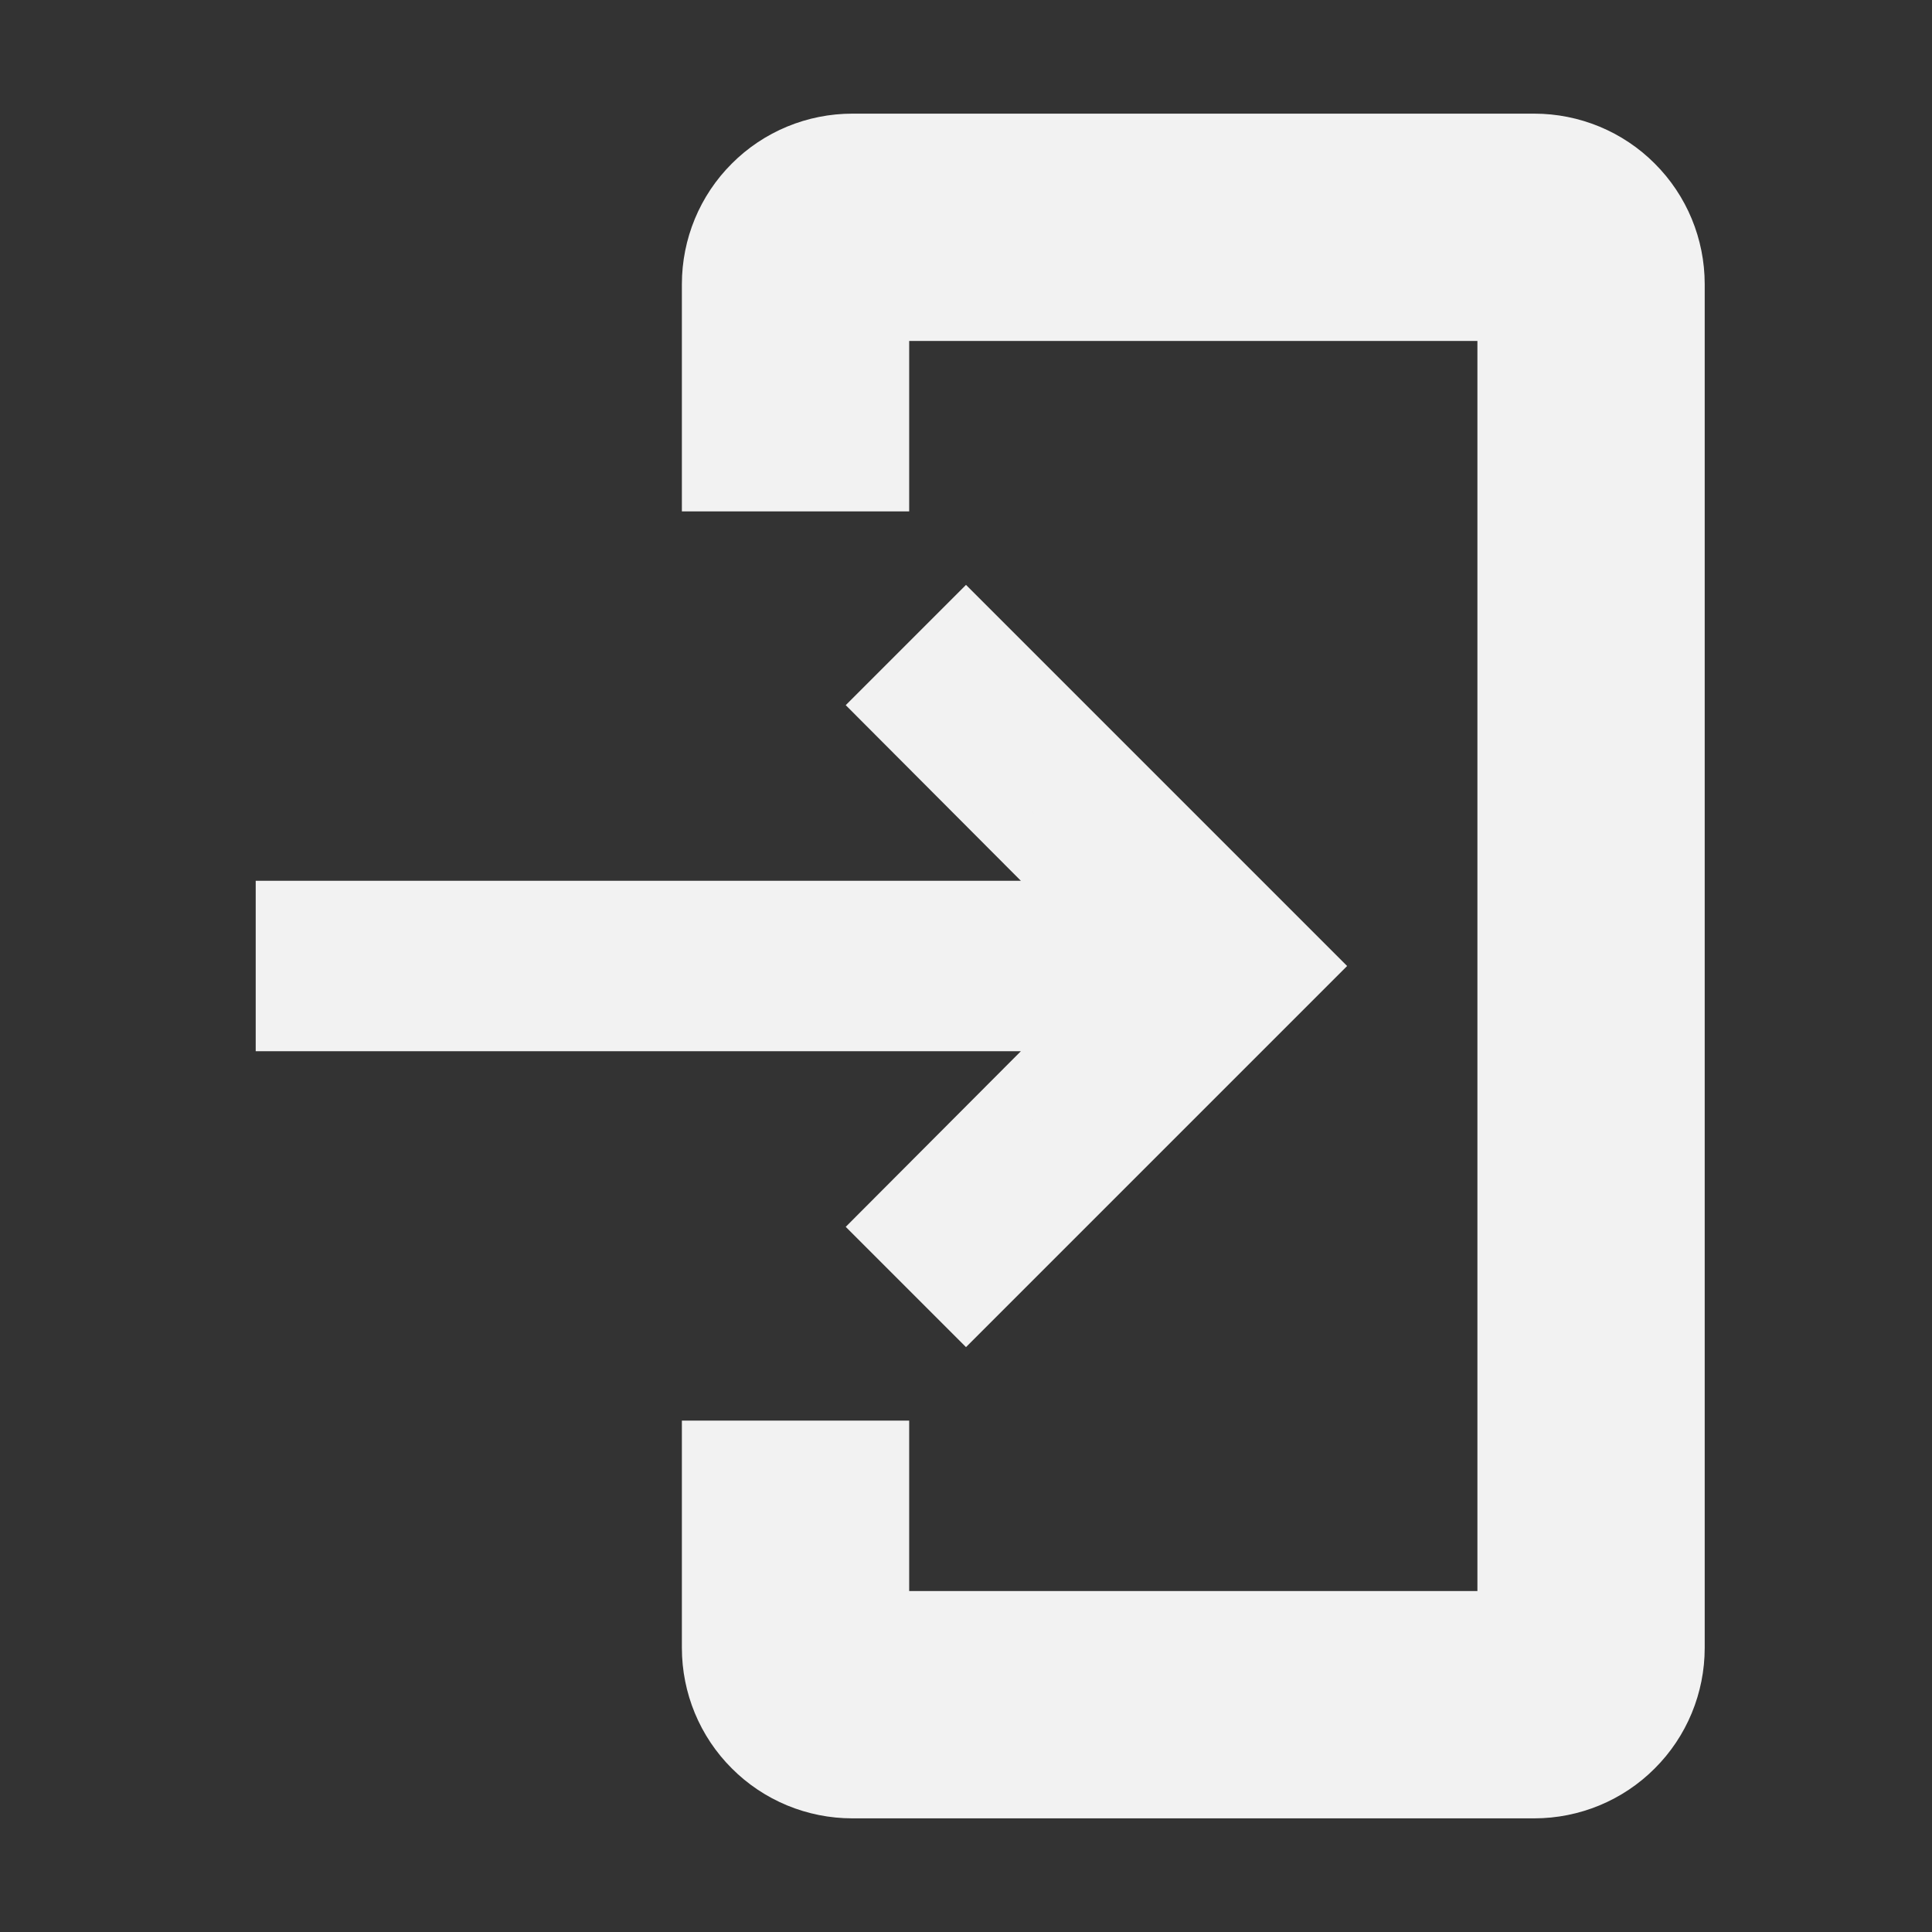 <svg width="17" height="17" viewBox="0 0 17 17" fill="none" xmlns="http://www.w3.org/2000/svg">
<rect x="0" y="0" width="17" height="17" fill="#333333" stroke="none"/>
<path d="M13.5 15.5H7.5C7.235 15.5 6.98 15.395 6.793 15.207C6.605 15.02 6.5 14.765 6.5 14.5V13H7.5V14.5H13.5V2.5H7.5V4H6.5V2.5C6.5 2.235 6.605 1.98 6.793 1.793C6.98 1.605 7.235 1.5 7.5 1.5H13.5C13.765 1.5 14.02 1.605 14.207 1.793C14.395 1.98 14.5 2.235 14.5 2.5V14.5C14.5 14.765 14.395 15.02 14.207 15.207C14.02 15.395 13.765 15.5 13.5 15.5Z" fill="#F2F2F2" stroke="#F2F2F2"/>
<path d="M7.795 10.795L9.585 9H2.5V8H9.585L7.795 6.205L8.5 5.5L11.5 8.5L8.5 11.5L7.795 10.795Z" fill="#F2F2F2" stroke="#F2F2F2" stroke-width="0.5"/>
</svg>
